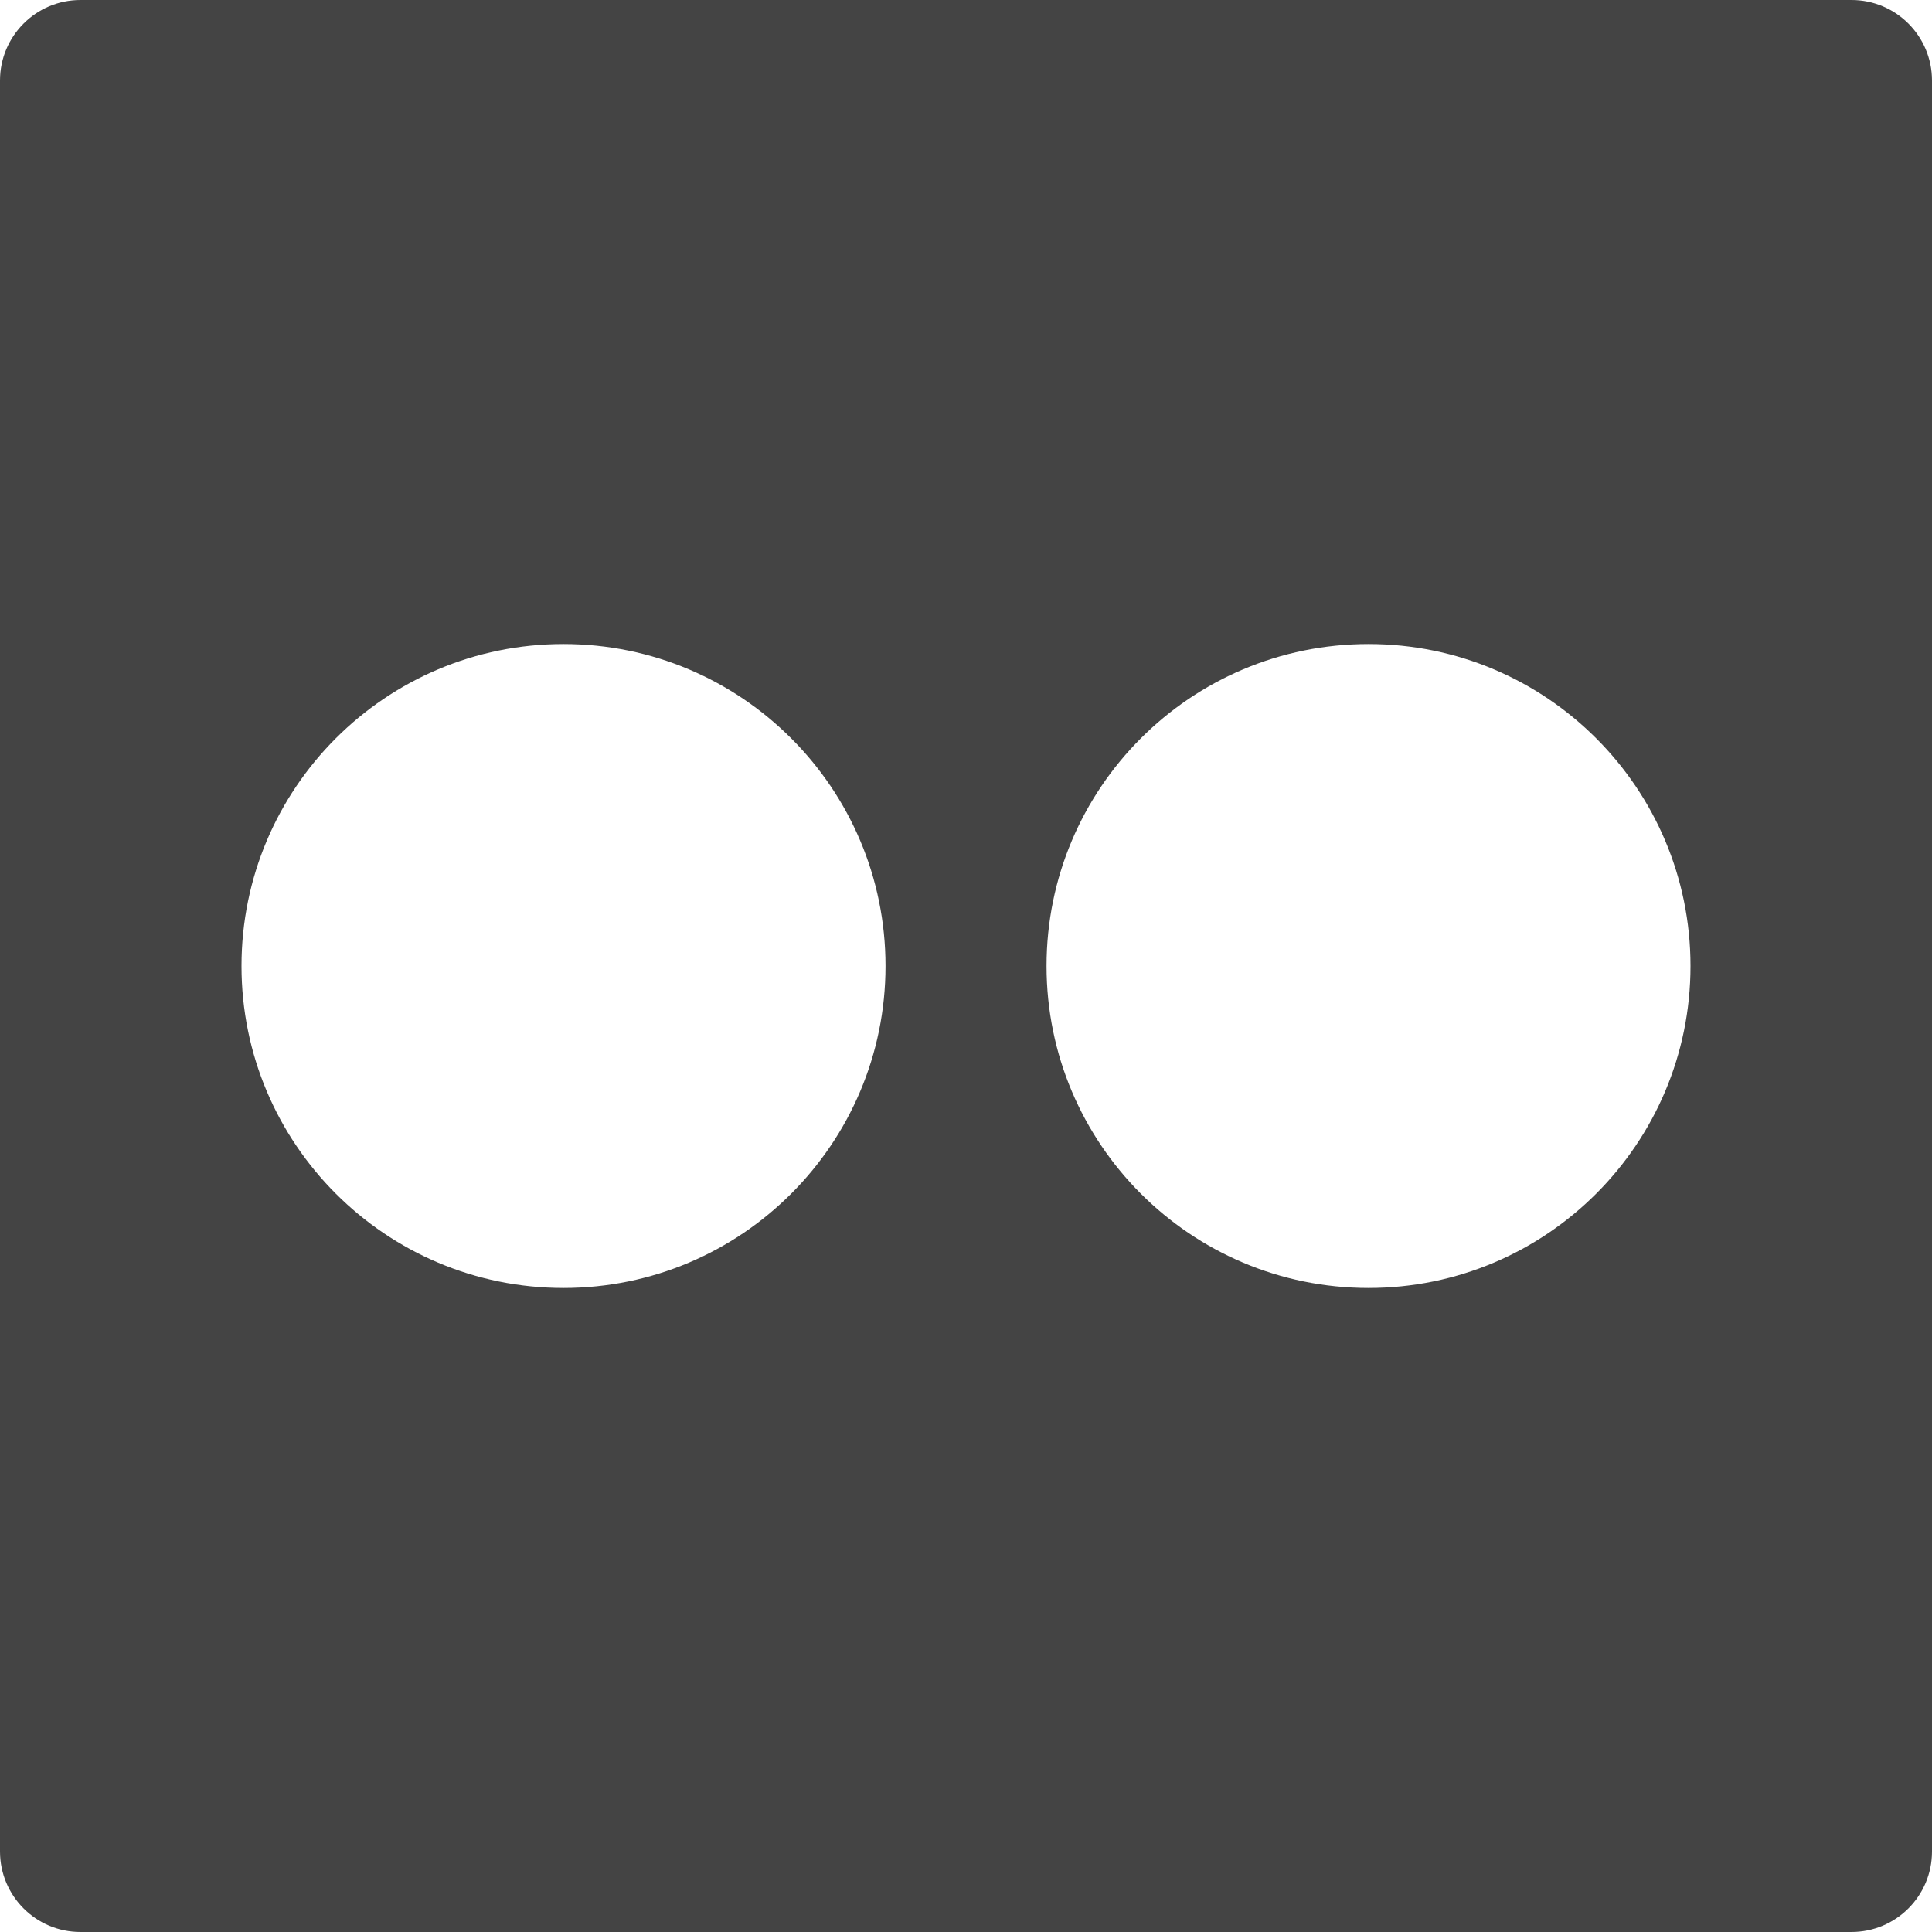 <?xml version="1.0" encoding="utf-8"?>
<!-- Generator: Adobe Illustrator 19.1.0, SVG Export Plug-In . SVG Version: 6.00 Build 0)  -->
<!DOCTYPE svg PUBLIC "-//W3C//DTD SVG 1.1//EN" "http://www.w3.org/Graphics/SVG/1.1/DTD/svg11.dtd">
<svg version="1.1" id="Layer_1" xmlns="http://www.w3.org/2000/svg" xmlns:xlink="http://www.w3.org/1999/xlink" x="0px" y="0px"
	 width="32px" height="32px" viewBox="0 0 32 32" enable-background="new 0 0 32 32" xml:space="preserve">
<path fill="#444444" d="M30.667,0H1.333C0.597,0,0,0.597,0,1.333v29.333C0,31.403,0.597,32,1.333,32h29.333
	C31.403,32,32,31.403,32,30.667V1.333C32,0.597,31.403,0,30.667,0z M9.333,21.333C6.388,21.333,4,18.945,4,16
	c0-2.946,2.388-5.333,5.333-5.333S14.667,13.054,14.667,16C14.667,18.945,12.279,21.333,9.333,21.333z
	 M22.667,21.333c-2.946,0-5.333-2.388-5.333-5.333c0-2.946,2.388-5.333,5.333-5.333S28,13.054,28,16
	C28,18.945,25.612,21.333,22.667,21.333z"/>
</svg>
